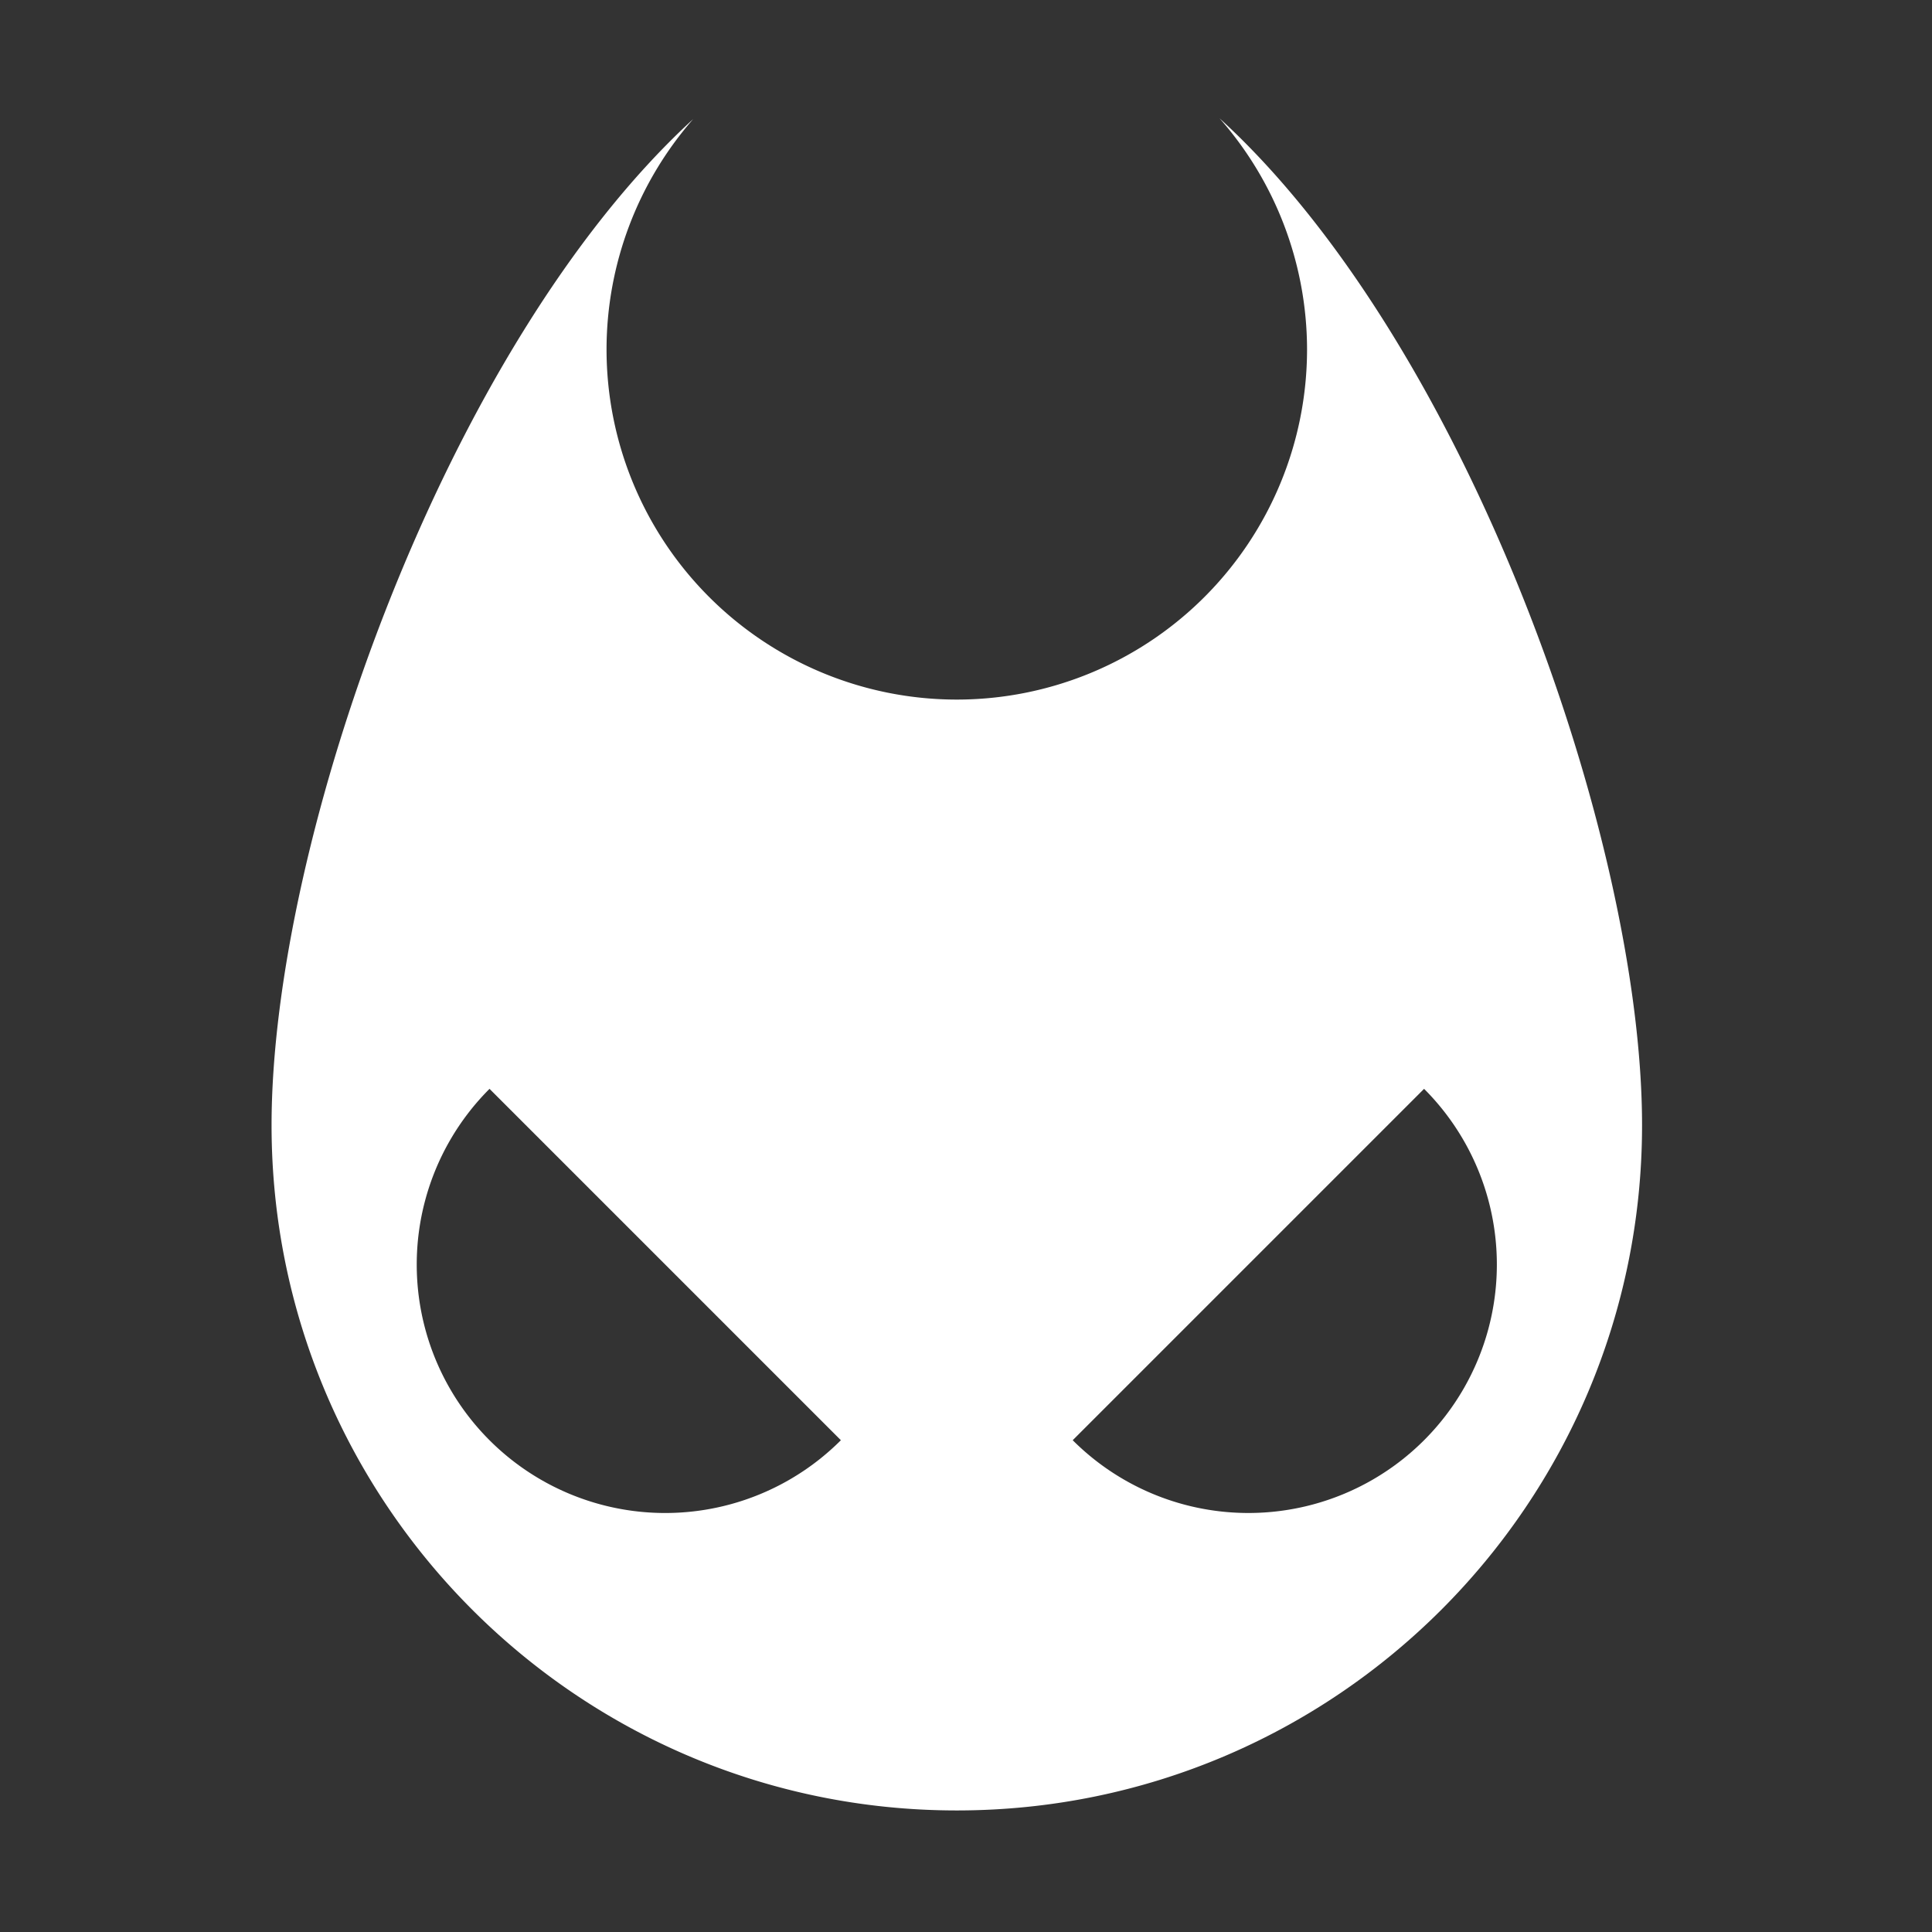 <?xml version='1.0' encoding='utf-8'?>
<svg xmlns="http://www.w3.org/2000/svg" viewBox="32 32 200.583 200.583"
  version="1.1" id="svg8">
  <rect x="32" y="32" width="200.583" height="200.583" fill="#333333" stroke="none"/>
  <defs id="defs2" />
  <g id="layer1" transform="translate(0,-32.417)">
    <g id="g7075" transform="translate(42.106,42.808)">
      <path
        fill="white"
        d="M 116.512,33.895 A 36.366,36.366 0 0 1 125.594,57.876 36.366,36.366 0 0 1 89.23,94.24 36.366,36.366 0 0 1 52.866,57.876 36.366,36.366 0 0 1 61.858,33.976 C 36.157,57.521 18.088,108.84 18.088,138.429 c 0,39.291 31.852,71.143 71.143,71.143 39.291,-3e-5 71.143,-31.852 71.143,-71.143 0,-29.624 -18.111,-81.027 -43.861,-104.534 z M 40.716,134.654 77.196,171.135 a 25.794,25.794 0 0 1 -36.48,0 25.794,25.794 0 0 1 0,-36.48 z m 97.028,0 a 25.794,25.794 0 0 1 0,36.48 25.794,25.794 0 0 1 -36.48,0 z"
        id="path1517" />
    </g>
  </g>
</svg>